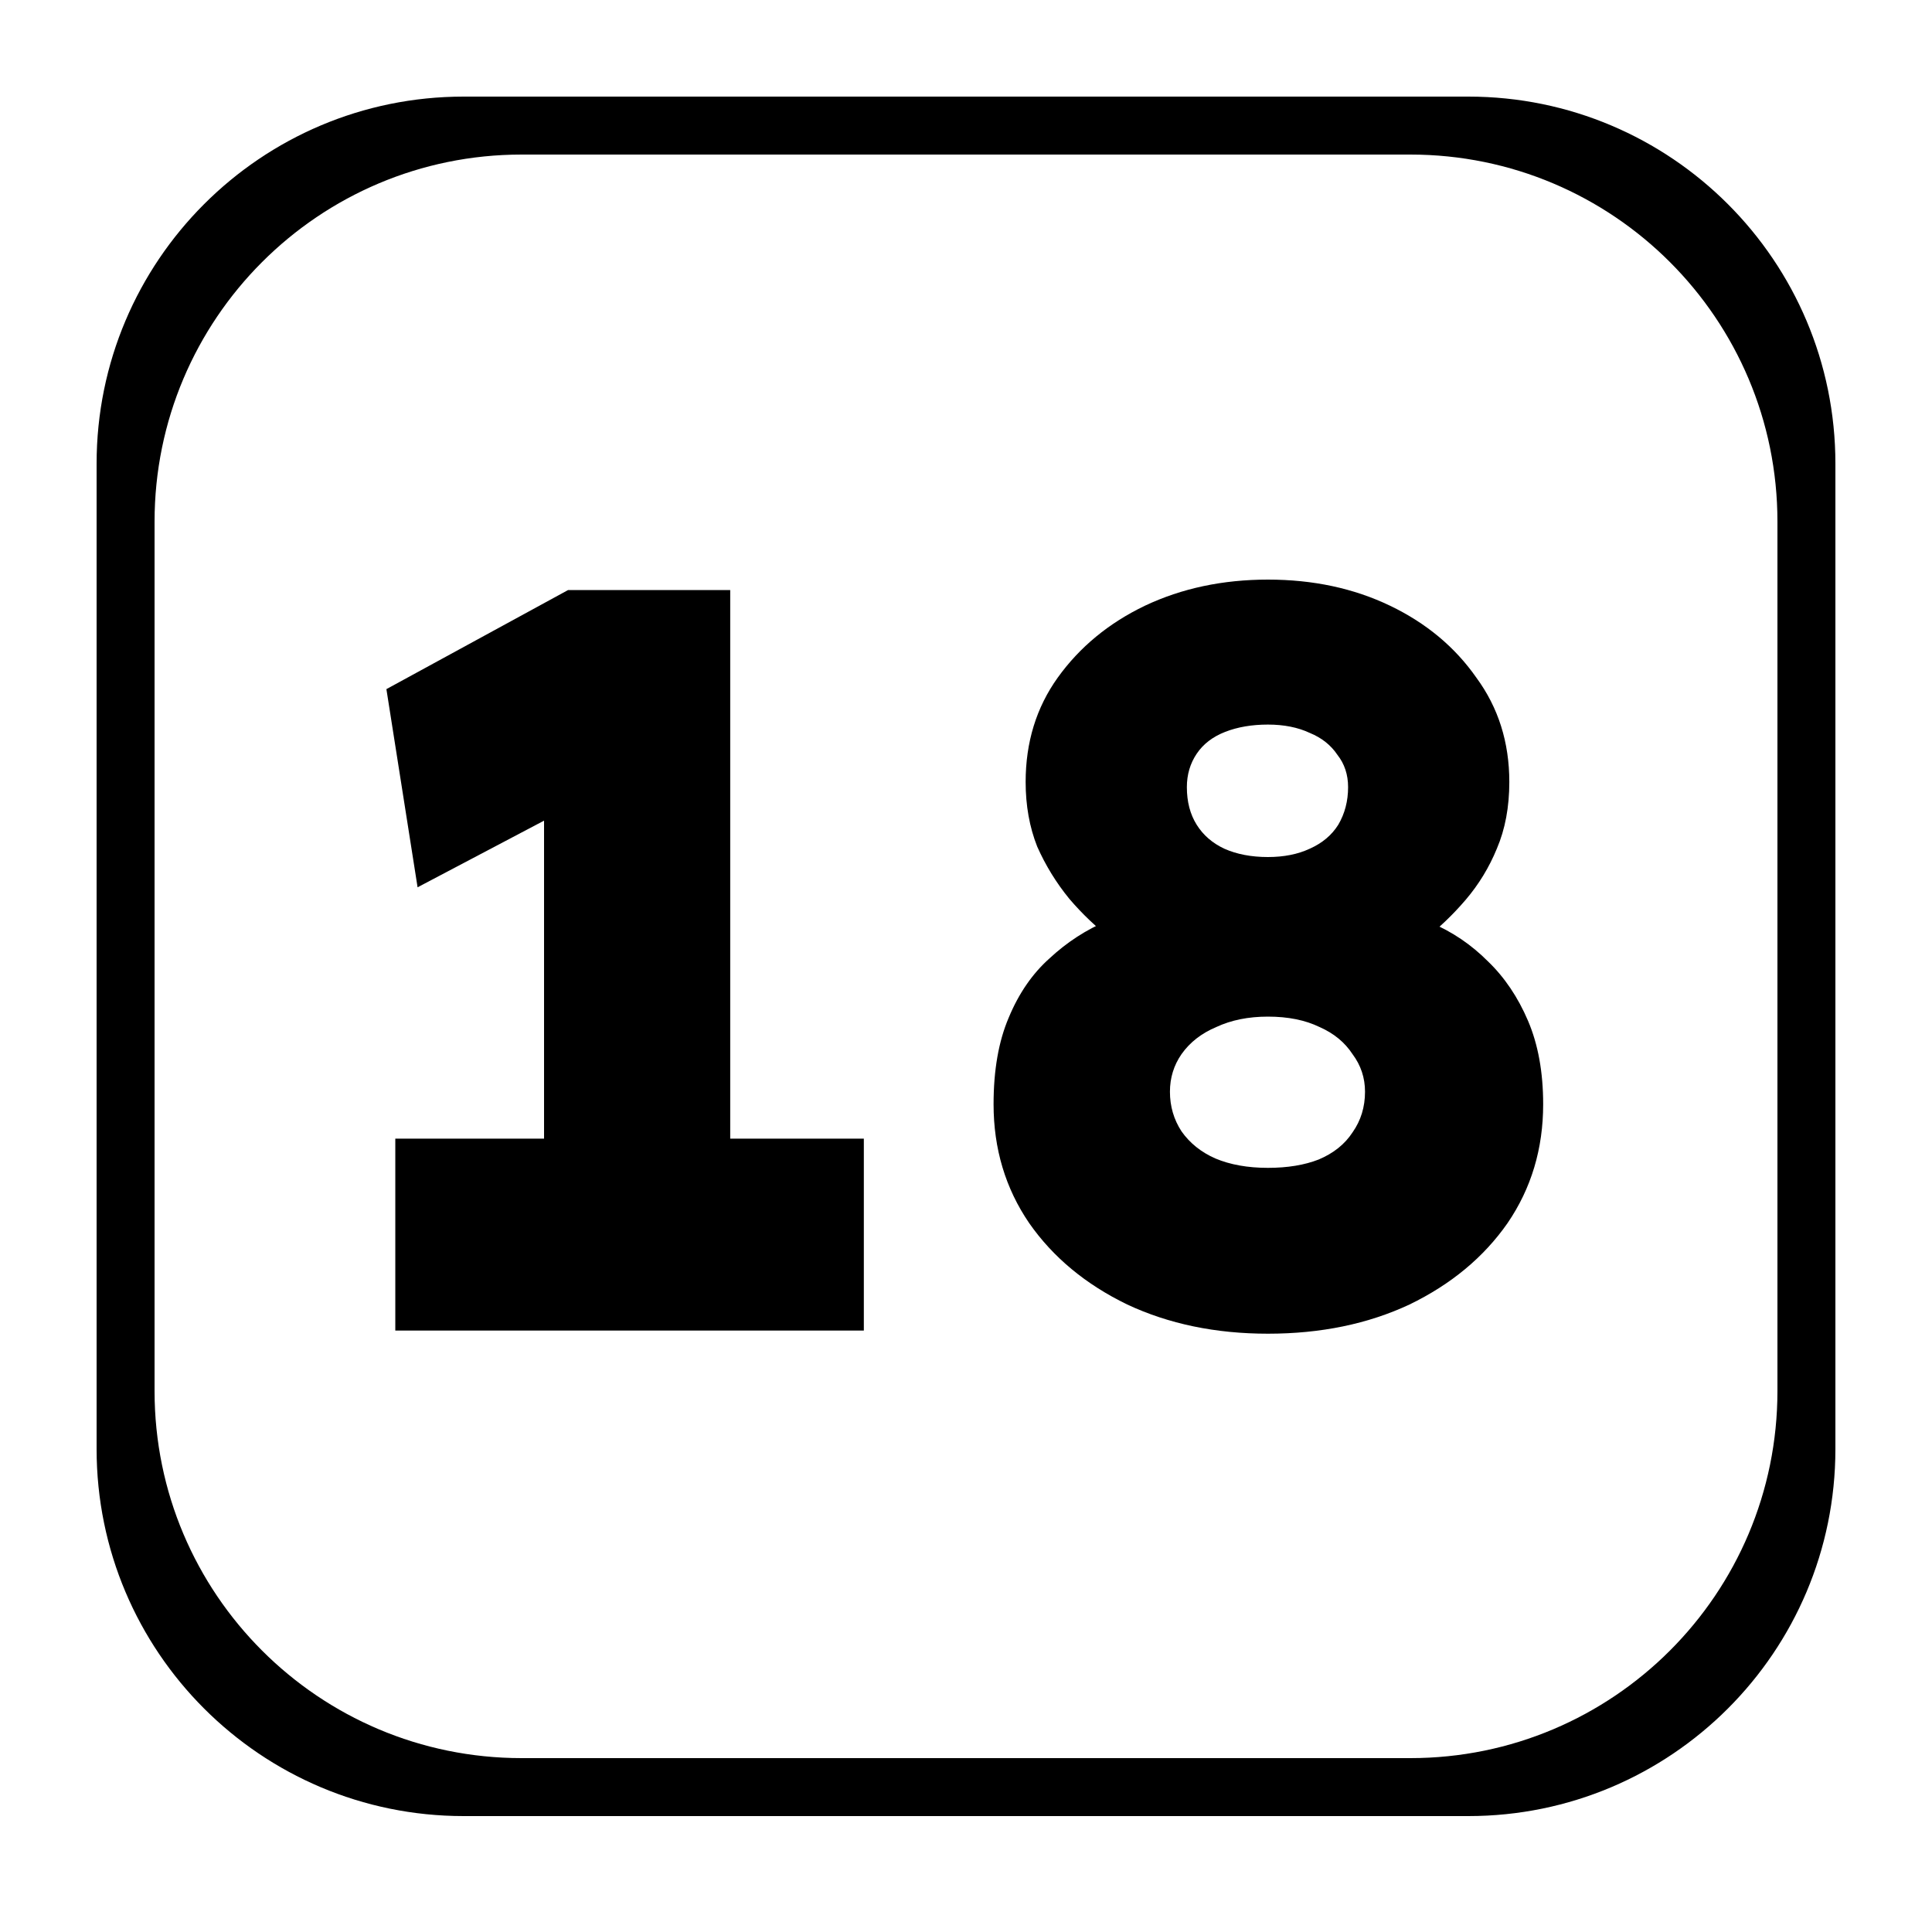 <svg width="100" height="100" viewBox="0 0 100 100" fill="none" xmlns="http://www.w3.org/2000/svg">
<path fill-rule="evenodd" clip-rule="evenodd" d="M24 5C13.507 5 5 13.507 5 24V75C5 85.493 13.507 94 24 94H76C86.493 94 95 85.493 95 75V24C95 13.507 86.493 5 76 5H24ZM27 8C16.507 8 8 16.507 8 27V72C8 82.493 16.507 91 27 91H73C83.493 91 92 82.493 92 72V27C92 16.507 83.493 8 73 8H27Z" fill="black"/>
<path d="M65.627 69.032C62.923 69.032 60.495 68.528 58.343 67.52C56.191 66.476 54.501 65.073 53.271 63.309C52.042 61.51 51.427 59.458 51.427 57.155C51.427 55.391 51.688 53.898 52.211 52.674C52.733 51.414 53.441 50.389 54.332 49.597C55.223 48.769 56.222 48.121 57.329 47.653C58.435 47.185 59.557 46.843 60.694 46.628L59.957 50.137C59.188 49.705 58.389 49.201 57.559 48.625C56.76 48.013 56.022 47.311 55.346 46.52C54.67 45.692 54.117 44.792 53.686 43.82C53.287 42.813 53.087 41.697 53.087 40.473C53.087 38.422 53.64 36.622 54.747 35.075C55.884 33.491 57.39 32.249 59.265 31.35C61.171 30.45 63.291 30 65.627 30C67.963 30 70.069 30.45 71.944 31.35C73.819 32.249 75.309 33.491 76.416 35.075C77.553 36.622 78.122 38.422 78.122 40.473C78.122 41.769 77.907 42.921 77.476 43.928C77.077 44.9 76.539 45.782 75.863 46.574C75.187 47.365 74.449 48.067 73.65 48.679C72.851 49.255 72.052 49.741 71.252 50.137L70.653 46.682C71.821 46.898 72.958 47.257 74.065 47.761C75.171 48.229 76.155 48.895 77.015 49.759C77.876 50.587 78.568 51.612 79.09 52.836C79.613 54.06 79.874 55.499 79.874 57.155C79.874 59.458 79.259 61.51 78.03 63.309C76.8 65.073 75.11 66.476 72.958 67.52C70.807 68.528 68.363 69.032 65.627 69.032ZM65.627 60.448C66.642 60.448 67.518 60.304 68.255 60.016C69.024 59.692 69.608 59.224 70.007 58.612C70.438 58.001 70.653 57.299 70.653 56.507C70.653 55.787 70.438 55.139 70.007 54.563C69.608 53.952 69.039 53.484 68.302 53.16C67.564 52.8 66.673 52.62 65.627 52.62C64.613 52.62 63.722 52.8 62.953 53.16C62.185 53.484 61.586 53.952 61.155 54.563C60.756 55.139 60.556 55.787 60.556 56.507C60.556 57.263 60.756 57.947 61.155 58.558C61.586 59.17 62.17 59.638 62.907 59.962C63.676 60.286 64.582 60.448 65.627 60.448ZM65.627 44.36C66.457 44.36 67.18 44.216 67.794 43.928C68.44 43.64 68.932 43.227 69.27 42.687C69.608 42.111 69.777 41.463 69.777 40.743C69.777 40.095 69.593 39.538 69.224 39.07C68.886 38.566 68.409 38.188 67.794 37.936C67.18 37.648 66.457 37.504 65.627 37.504C64.798 37.504 64.06 37.63 63.414 37.882C62.769 38.134 62.277 38.512 61.939 39.016C61.601 39.52 61.432 40.095 61.432 40.743C61.432 41.499 61.601 42.147 61.939 42.687C62.277 43.227 62.754 43.64 63.368 43.928C64.014 44.216 64.767 44.36 65.627 44.36Z" fill="black"/>
<path d="M28.16 66.225V35.561L29.913 41.553L21.614 45.926L20 35.669L29.405 30.54H37.796V66.225H28.16ZM20.461 68.87V58.937H44.712V68.87H20.461Z" fill="black"/>
</svg>
